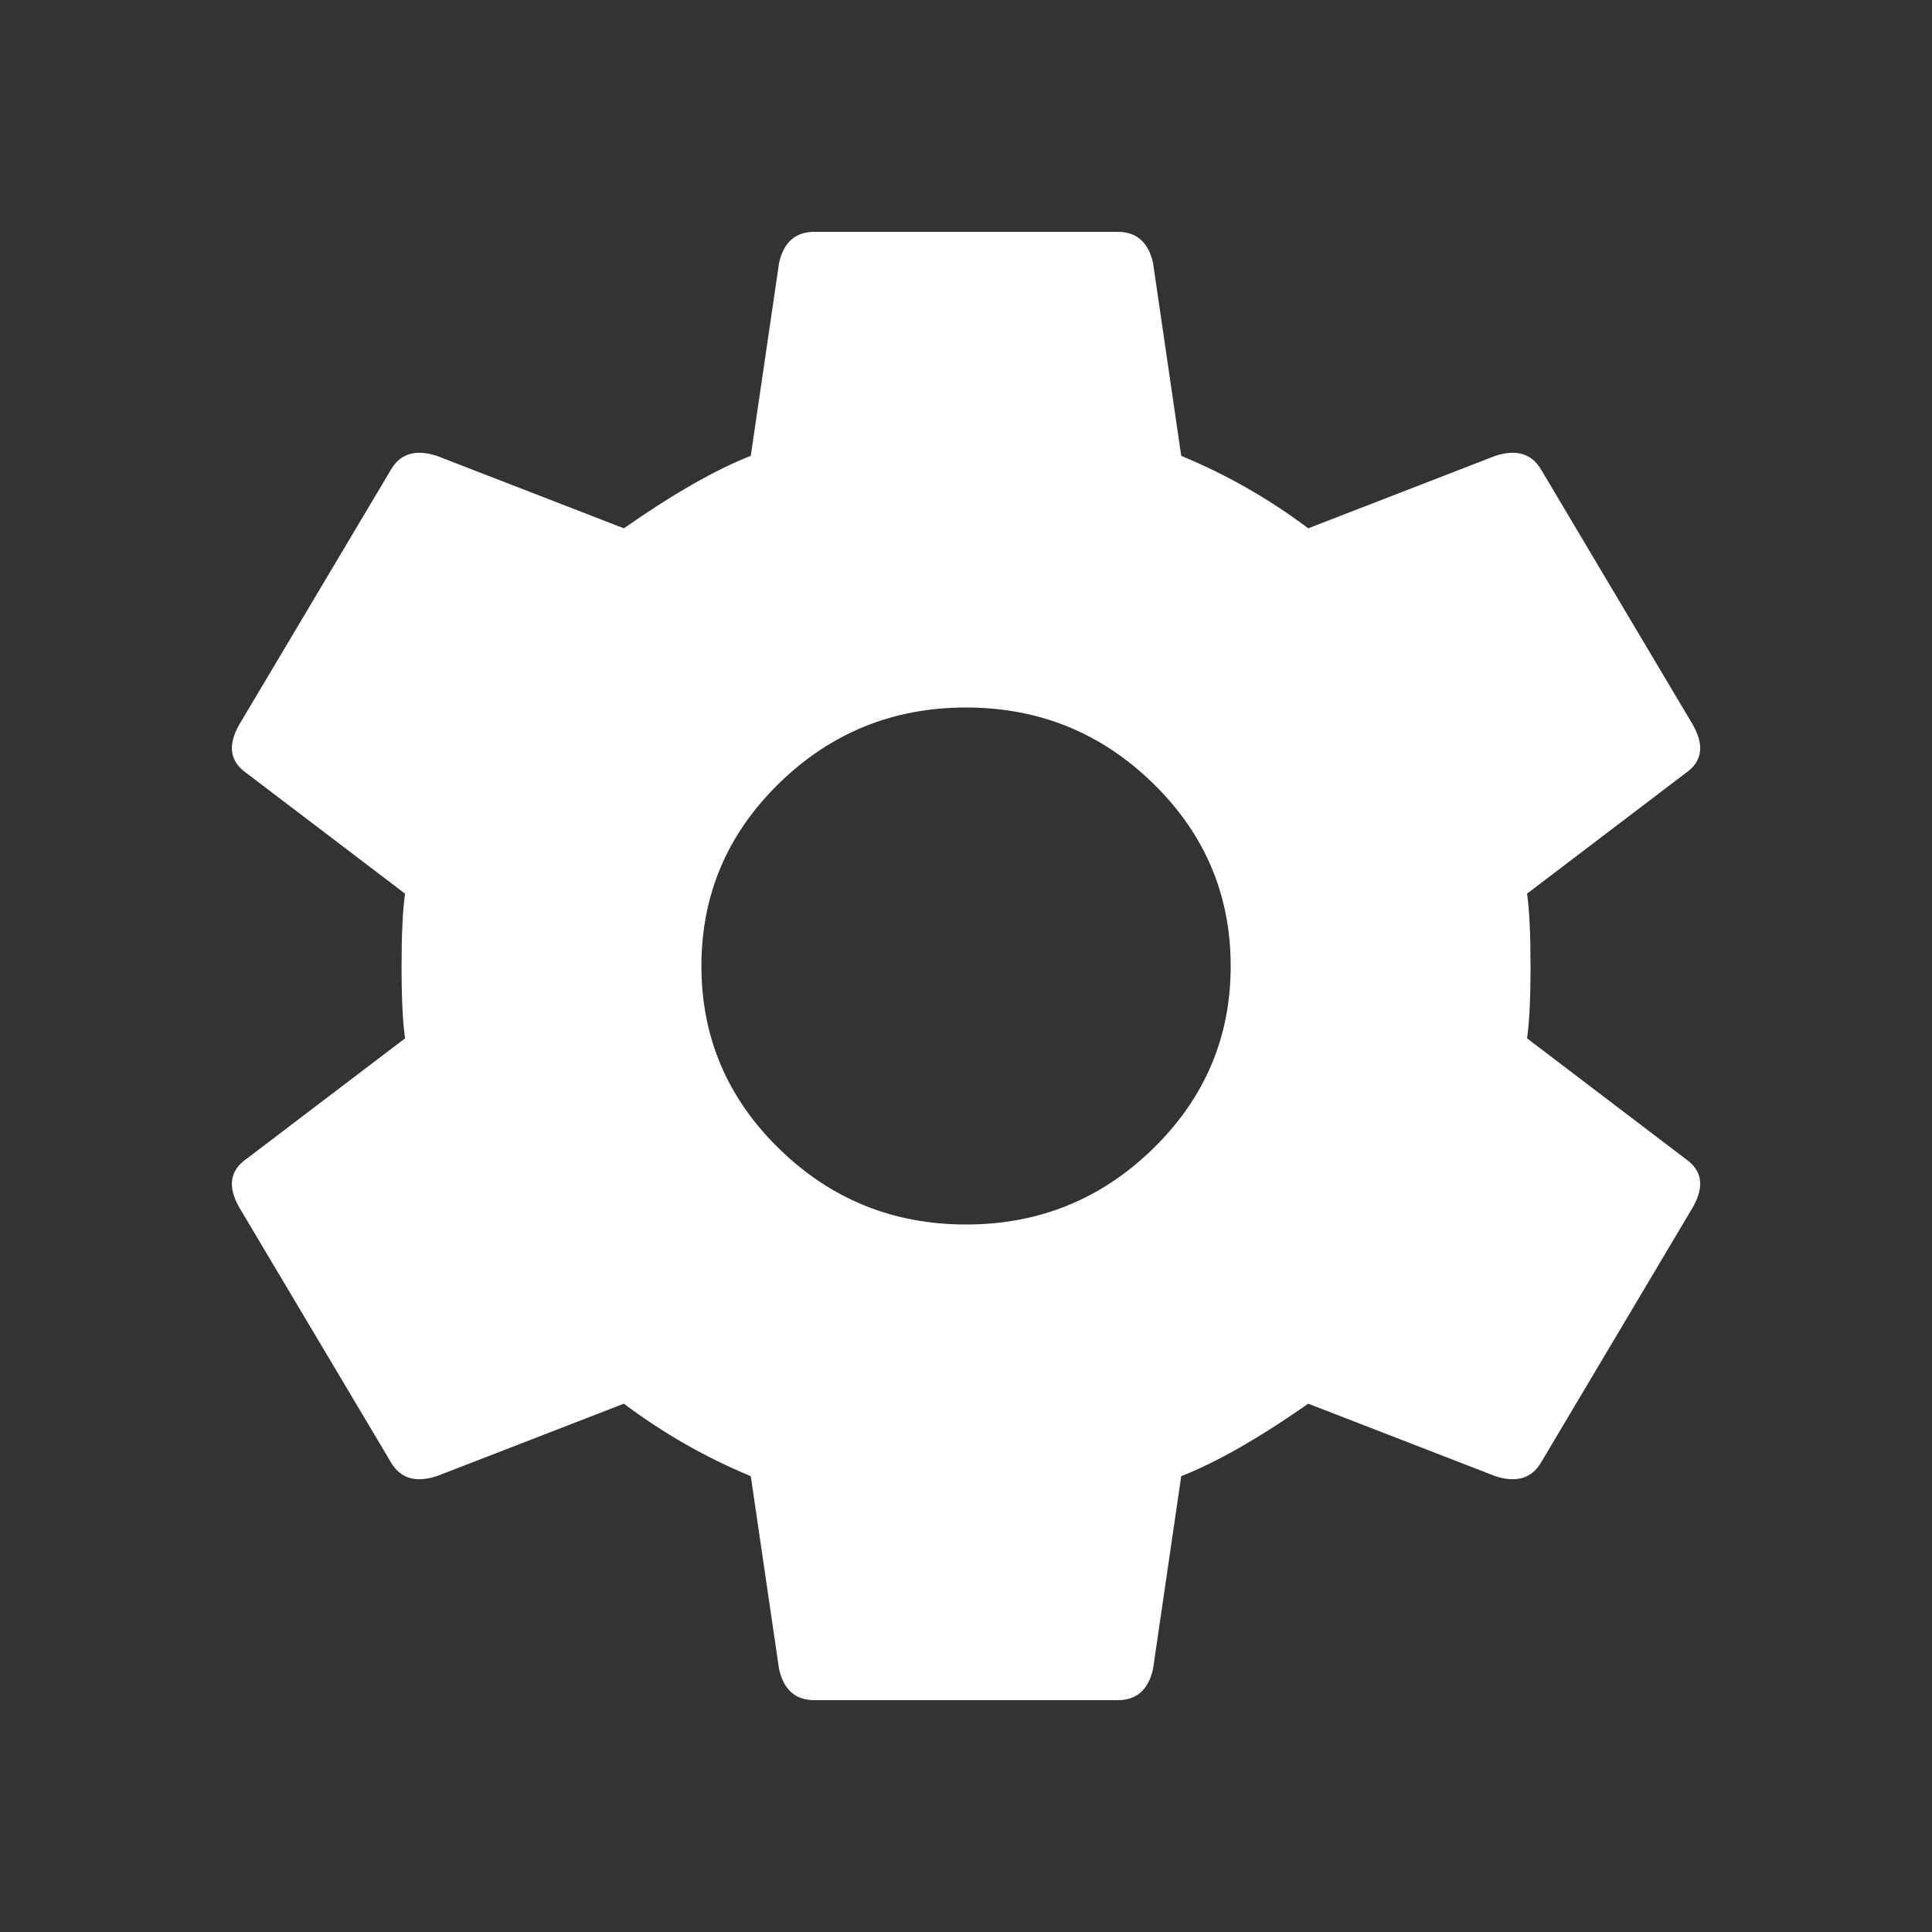<svg width="20" height="20" viewBox="0 0 20 20" fill="none" xmlns="http://www.w3.org/2000/svg">
<rect x="0" y="0" width="20" height="20" fill="#333333" stroke="none"/>
<path fill-rule="evenodd" clip-rule="evenodd" d="M8.065 11.891C8.6 12.414 9.246 12.676 10 12.676C10.755 12.676 11.4 12.414 11.936 11.891C12.472 11.368 12.74 10.737 12.74 10C12.74 9.263 12.472 8.632 11.936 8.109C11.4 7.586 10.755 7.324 10 7.324C9.246 7.324 8.6 7.586 8.065 8.109C7.529 8.632 7.261 9.263 7.261 10C7.261 10.737 7.529 11.368 8.065 11.891ZM15.808 10.749L17.451 11.998C17.622 12.117 17.646 12.284 17.524 12.498L15.954 15.138C15.856 15.305 15.698 15.352 15.479 15.281L13.543 14.531C13.032 14.888 12.594 15.138 12.228 15.281L11.936 17.279C11.887 17.493 11.766 17.6 11.571 17.6H8.43C8.235 17.6 8.113 17.493 8.065 17.279L7.772 15.281C7.31 15.09 6.872 14.841 6.458 14.531L4.522 15.281C4.303 15.352 4.144 15.305 4.047 15.138L2.476 12.498C2.355 12.284 2.379 12.117 2.55 11.998L4.193 10.749C4.169 10.583 4.157 10.333 4.157 10C4.157 9.667 4.169 9.417 4.193 9.251L2.55 8.002C2.379 7.883 2.355 7.716 2.476 7.502L4.047 4.862C4.144 4.695 4.303 4.648 4.522 4.719L6.458 5.469C6.969 5.112 7.407 4.862 7.772 4.719L8.065 2.721C8.113 2.507 8.235 2.4 8.43 2.4H11.571C11.766 2.4 11.887 2.507 11.936 2.721L12.228 4.719C12.691 4.91 13.129 5.159 13.543 5.469L15.479 4.719C15.698 4.648 15.856 4.695 15.954 4.862L17.524 7.502C17.646 7.716 17.622 7.883 17.451 8.002L15.808 9.251C15.832 9.417 15.844 9.667 15.844 10C15.844 10.333 15.832 10.583 15.808 10.749Z" fill="white"/>
</svg>
